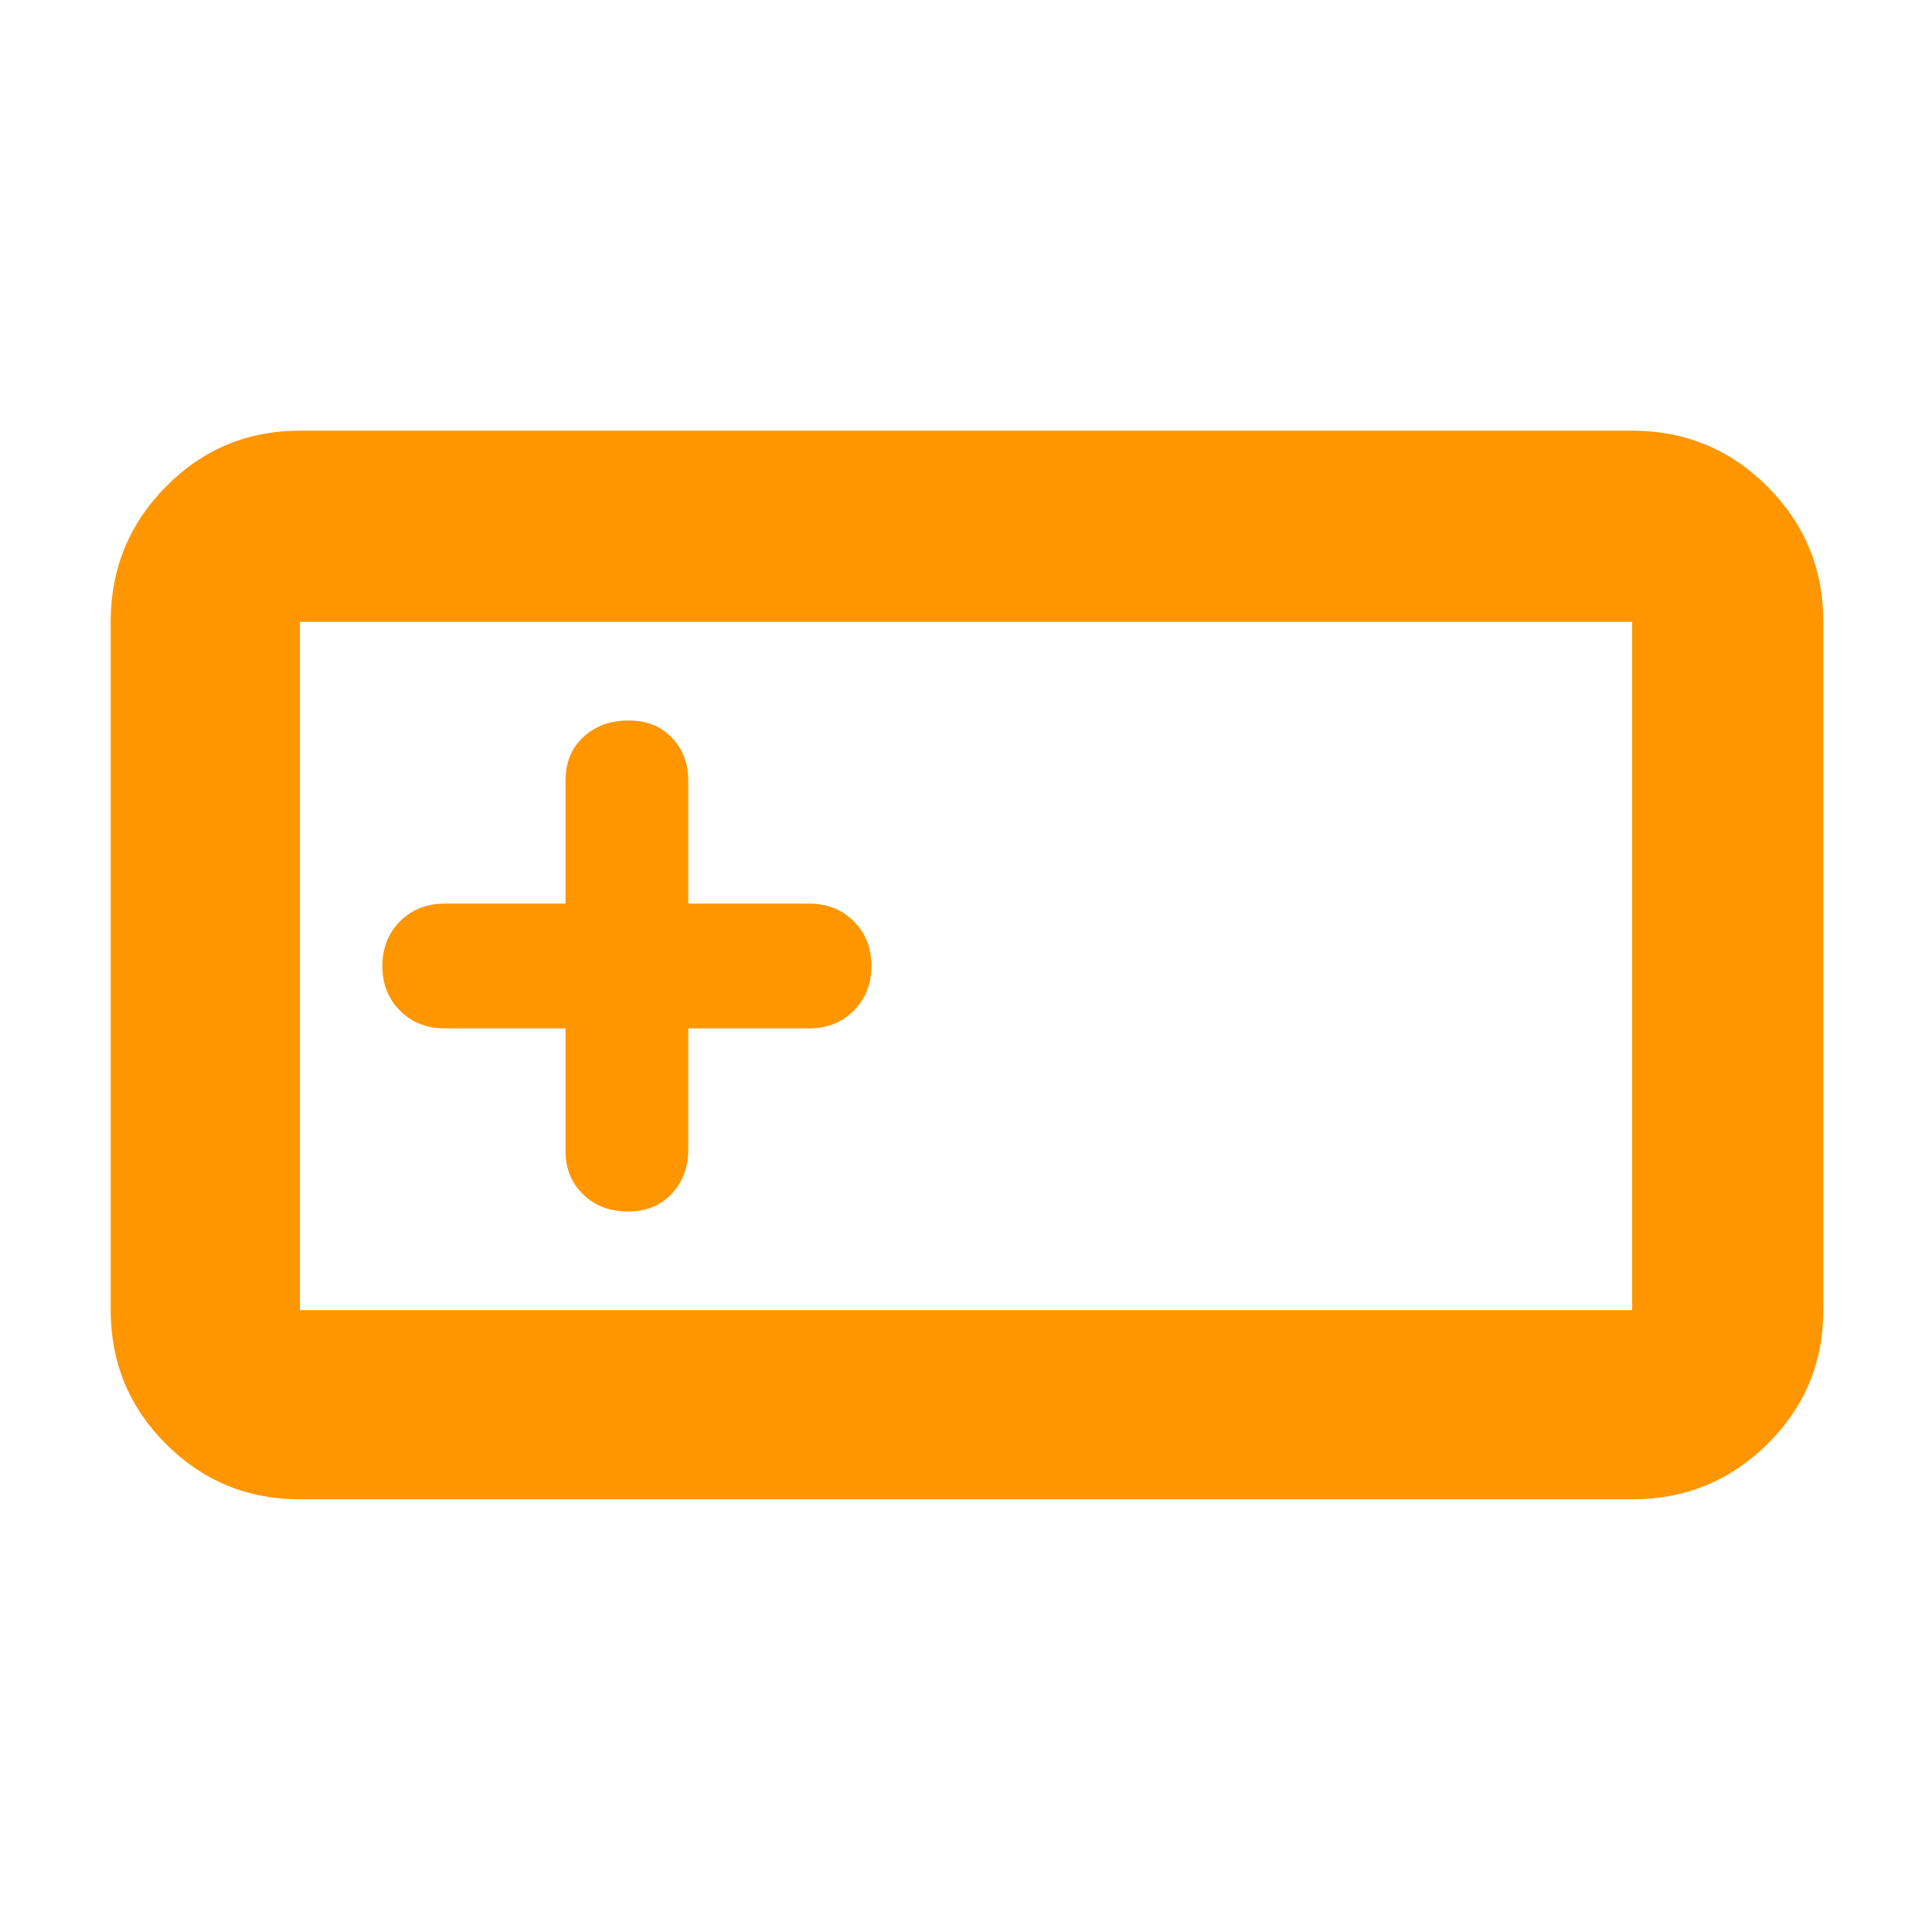 <svg xmlns="http://www.w3.org/2000/svg" height="48" viewBox="0 -960 960 960" width="48"><path fill="rgb(255, 150, 0)" d="M149-215q-39.05 0-66.53-27.48Q55-269.95 55-309v-342q0-39.46 27.47-67.23Q109.95-746 149-746h662q39.46 0 67.23 27.77Q906-690.46 906-651v342q0 39.05-27.77 66.52Q850.46-215 811-215H149Zm0-94h662v-342H149v342Zm132-140v61q0 13 8.79 21.5t22.23 8.5q13.45 0 21.71-8.78Q342-375.57 342-389v-60h60q13.43 0 22.22-8.79 8.78-8.79 8.78-22.23 0-13.45-8.78-22.21Q415.43-511 402-511h-60v-61q0-13-8.17-21.5-8.18-8.5-21.62-8.5-13.44 0-22.33 8.2Q281-585.6 281-572v61h-60q-13.43 0-22.22 8.79-8.78 8.79-8.78 22.23 0 13.45 8.78 22.21Q207.57-449 221-449h60ZM149-309v-342 342Z"/></svg>